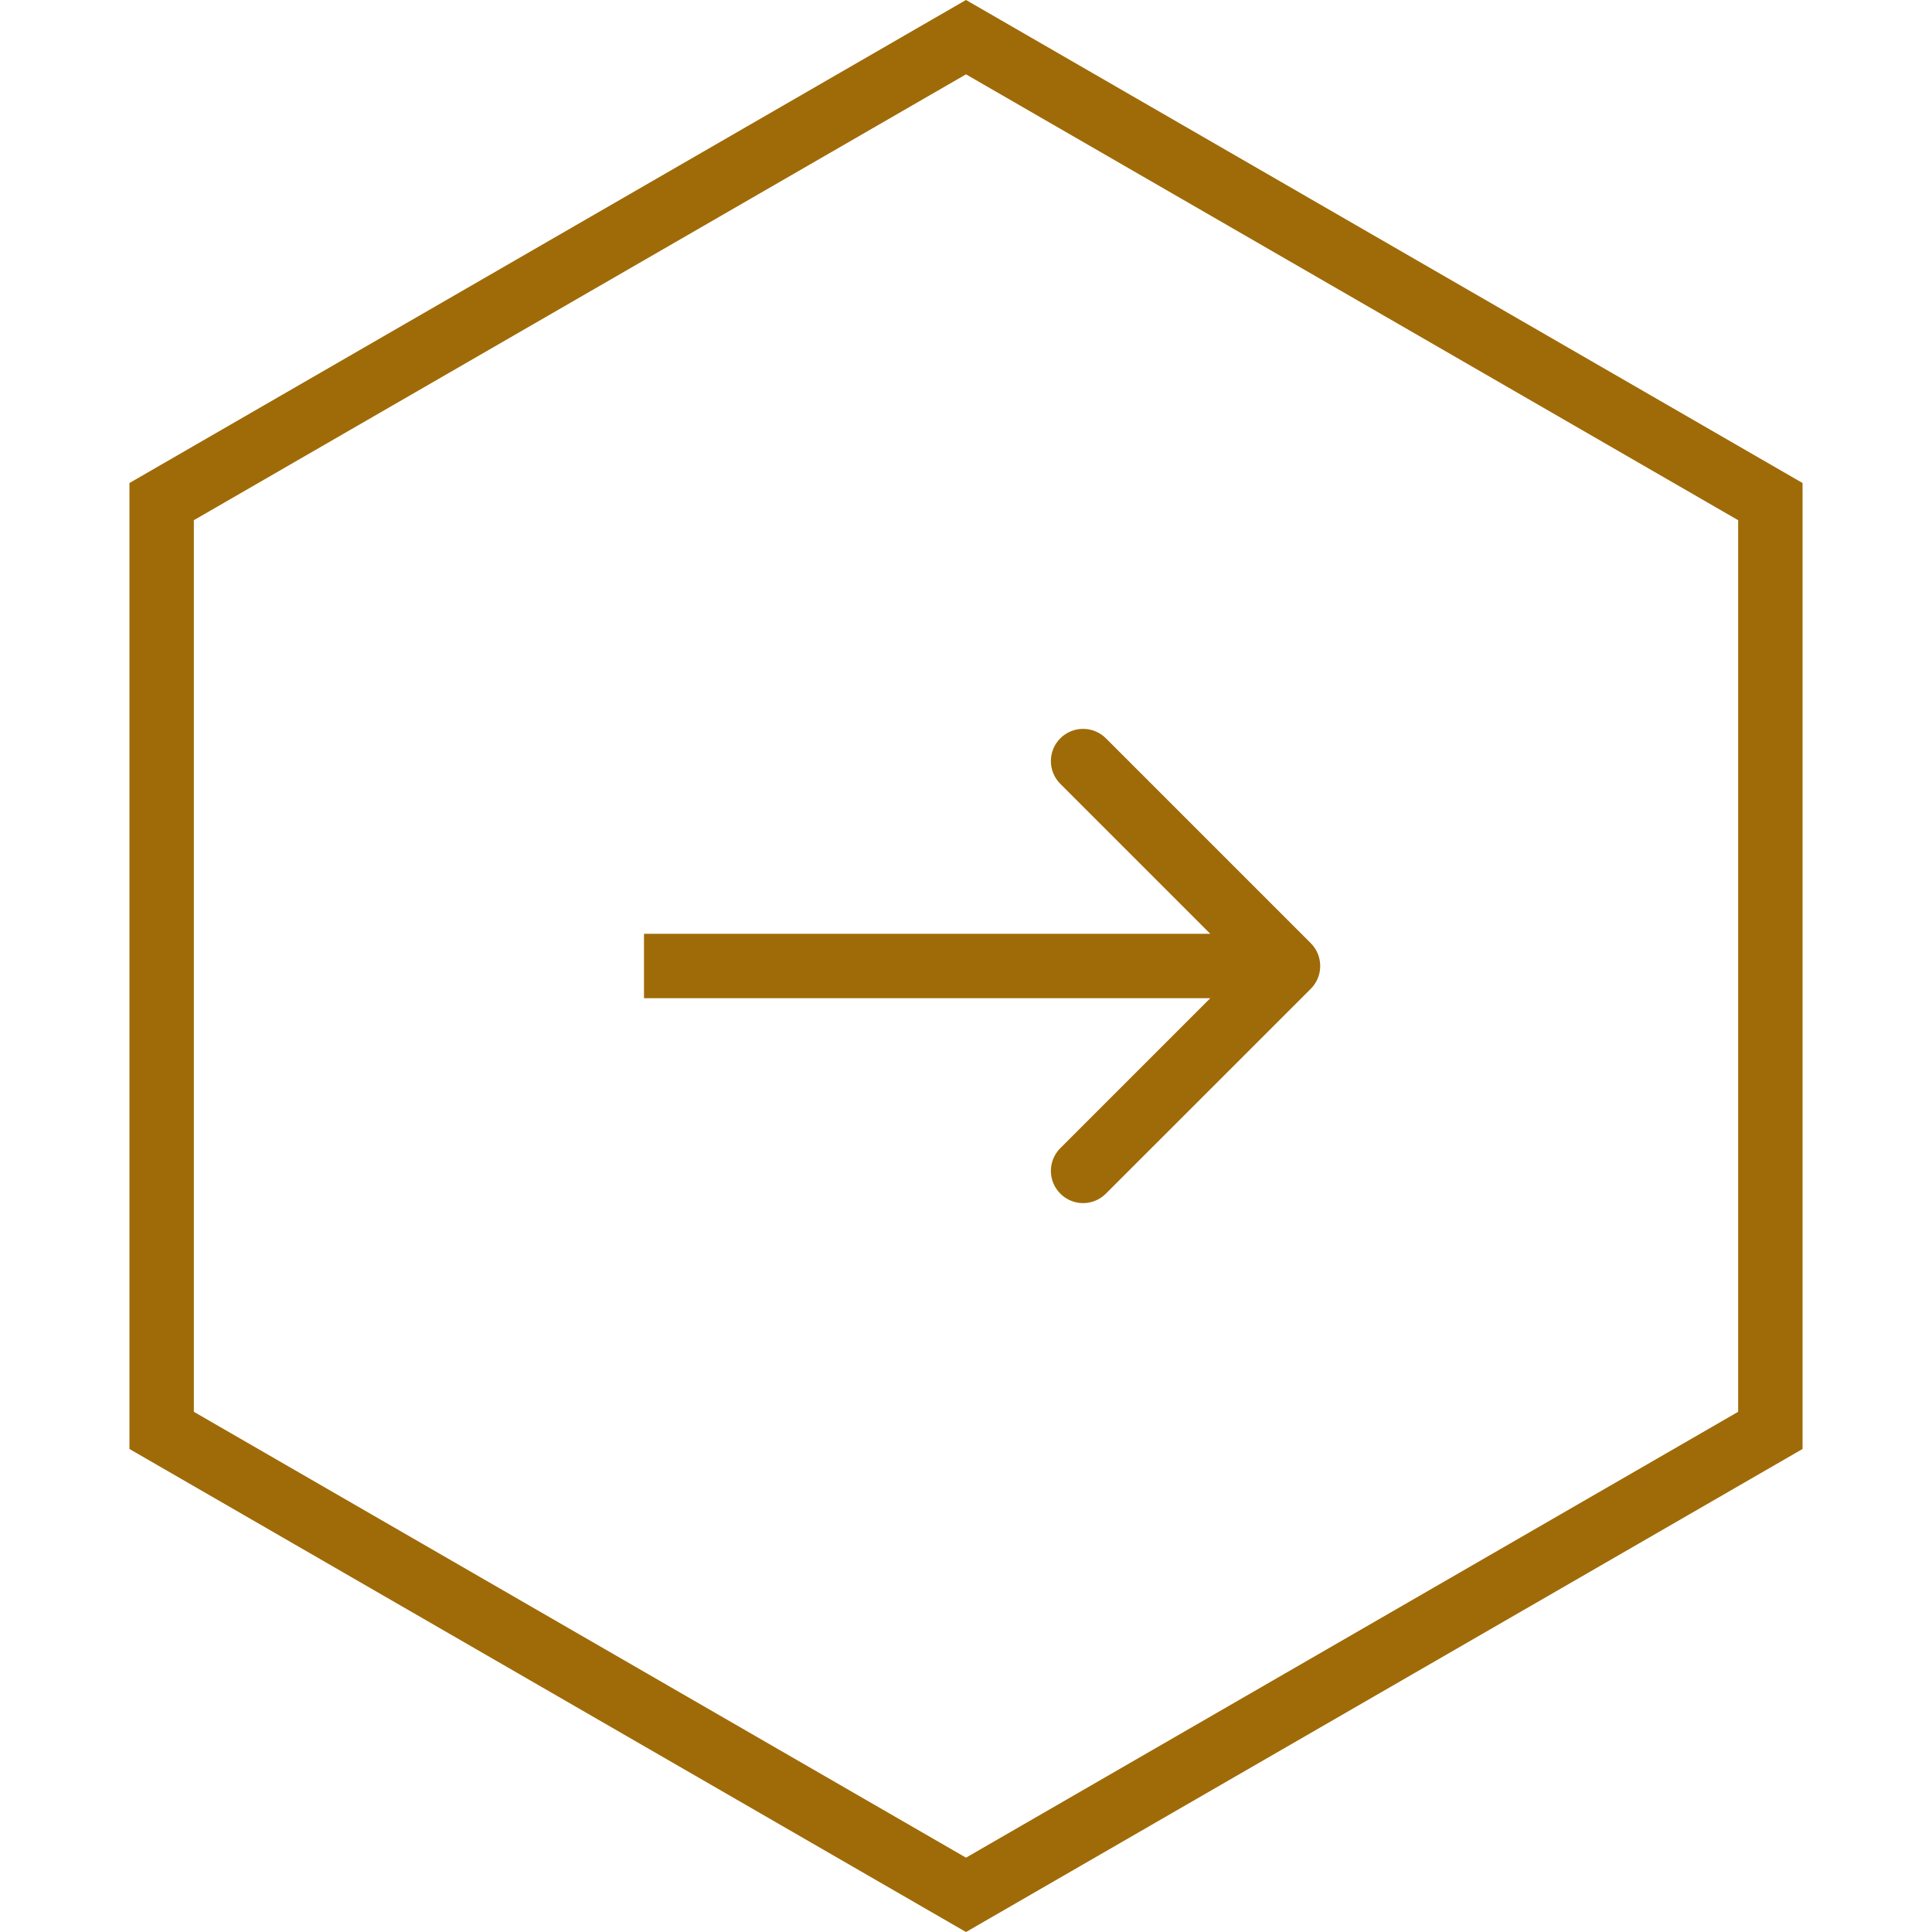 <svg width="30" height="30" viewBox="0 0 30 30" fill="none" xmlns="http://www.w3.org/2000/svg">
<g id="Group 11">
<path id="Polygon 2" d="M2.51 7.789L15 0.577L27.49 7.789V22.211L15 29.423L2.51 22.211V7.789Z" stroke="#9F6B08"/>
<path id="Arrow 1" d="M20.354 15.354C20.549 15.158 20.549 14.842 20.354 14.646L17.172 11.464C16.976 11.269 16.66 11.269 16.465 11.464C16.269 11.66 16.269 11.976 16.465 12.172L19.293 15L16.465 17.828C16.269 18.024 16.269 18.34 16.465 18.535C16.66 18.731 16.976 18.731 17.172 18.535L20.354 15.354ZM10 15.5H20V14.5H10V15.5Z" fill="#9F6B08"/>
</g>
</svg>

